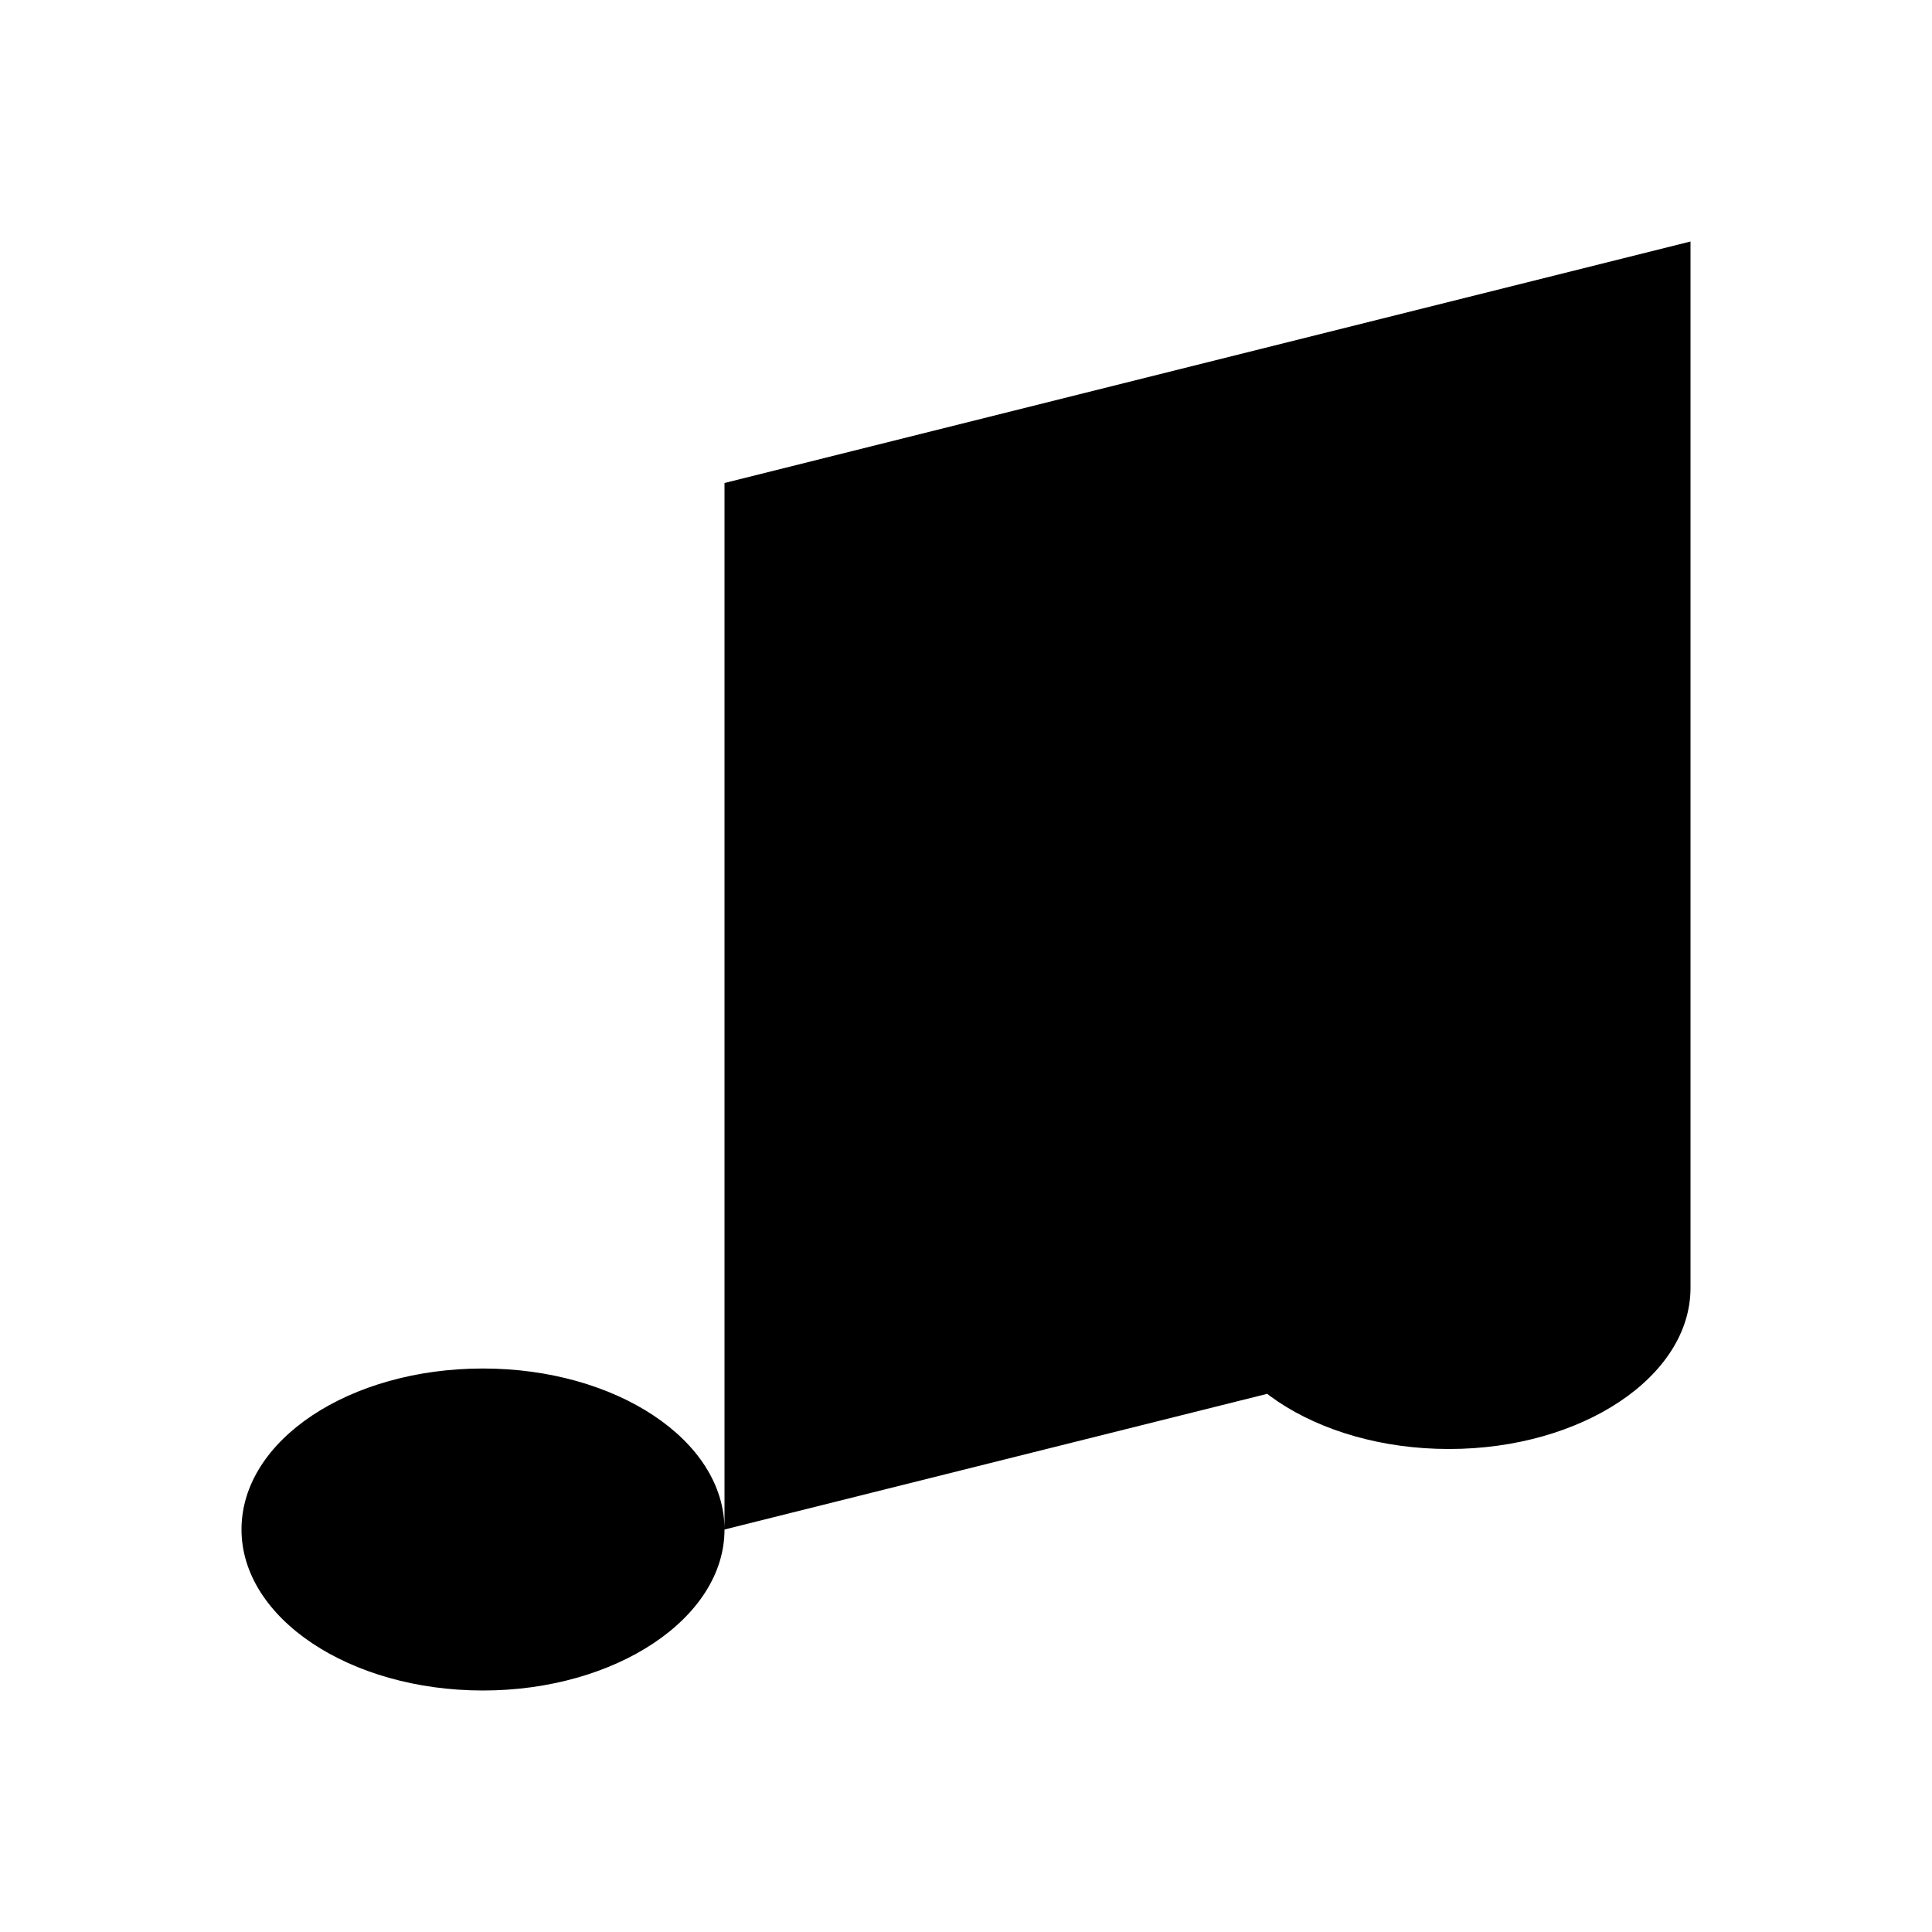 <svg viewBox="0 0 24 24" xmlns="http://www.w3.org/2000/svg" class="a"><path d="M9 19V6l12-3v13M9 19c0 1.1-1.35 2-3 2 -1.66 0-3-.9-3-2 0-1.11 1.34-2 3-2 1.65 0 3 .89 3 2Zm12-3c0 1.1-1.35 2-3 2 -1.66 0-3-.9-3-2 0-1.11 1.34-2 3-2 1.65 0 3 .89 3 2ZM9 10l12-3"/></svg>